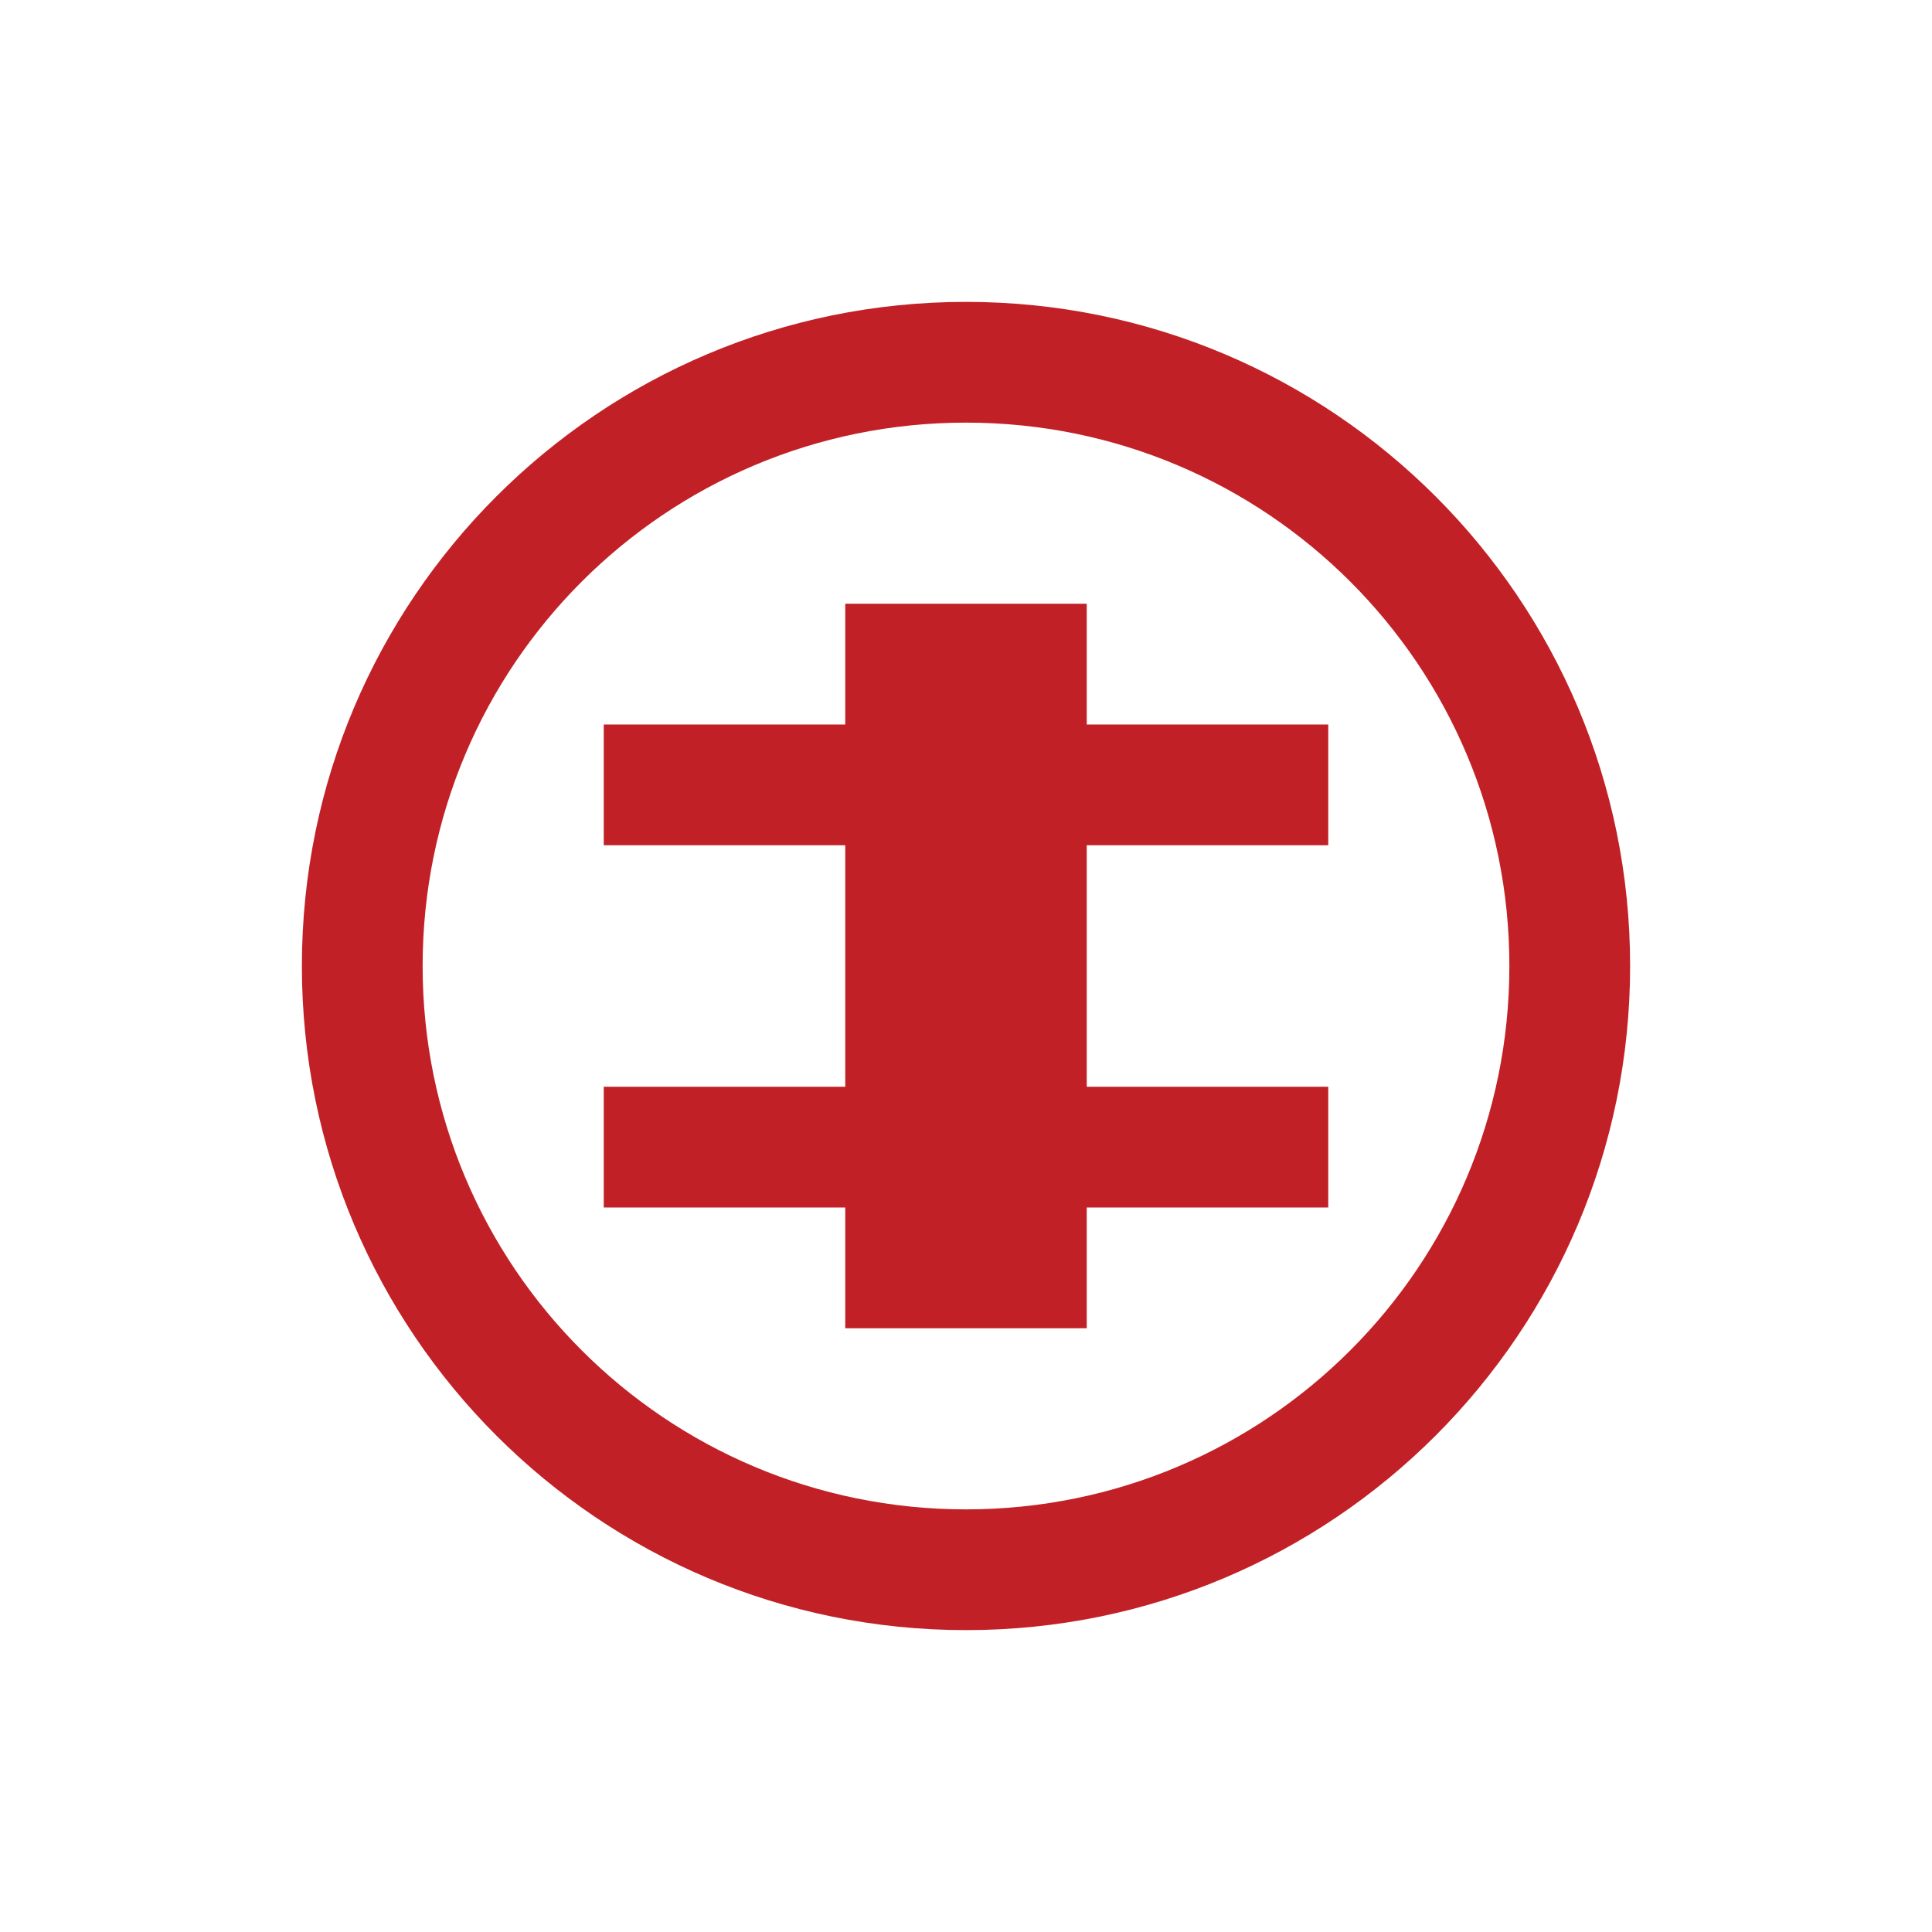 <svg xmlns="http://www.w3.org/2000/svg" viewBox="0 0 128 128" width="128" height="128">
  <path fill="#C12126" d="M64 20c-24.3 0-44 19.7-44 44s19.7 44 44 44 44-19.7 44-44-19.7-44-44-44zm0 80c-19.9 0-36-16.1-36-36s16.1-36 36-36 36 16.1 36 36-16.1 36-36 36z"/>
  <path fill="#C12126" d="M40 48h48v8H40zM40 72h48v8H40z"/>
  <path fill="#C12126" d="M56 40h16v48H56z"/>
</svg>